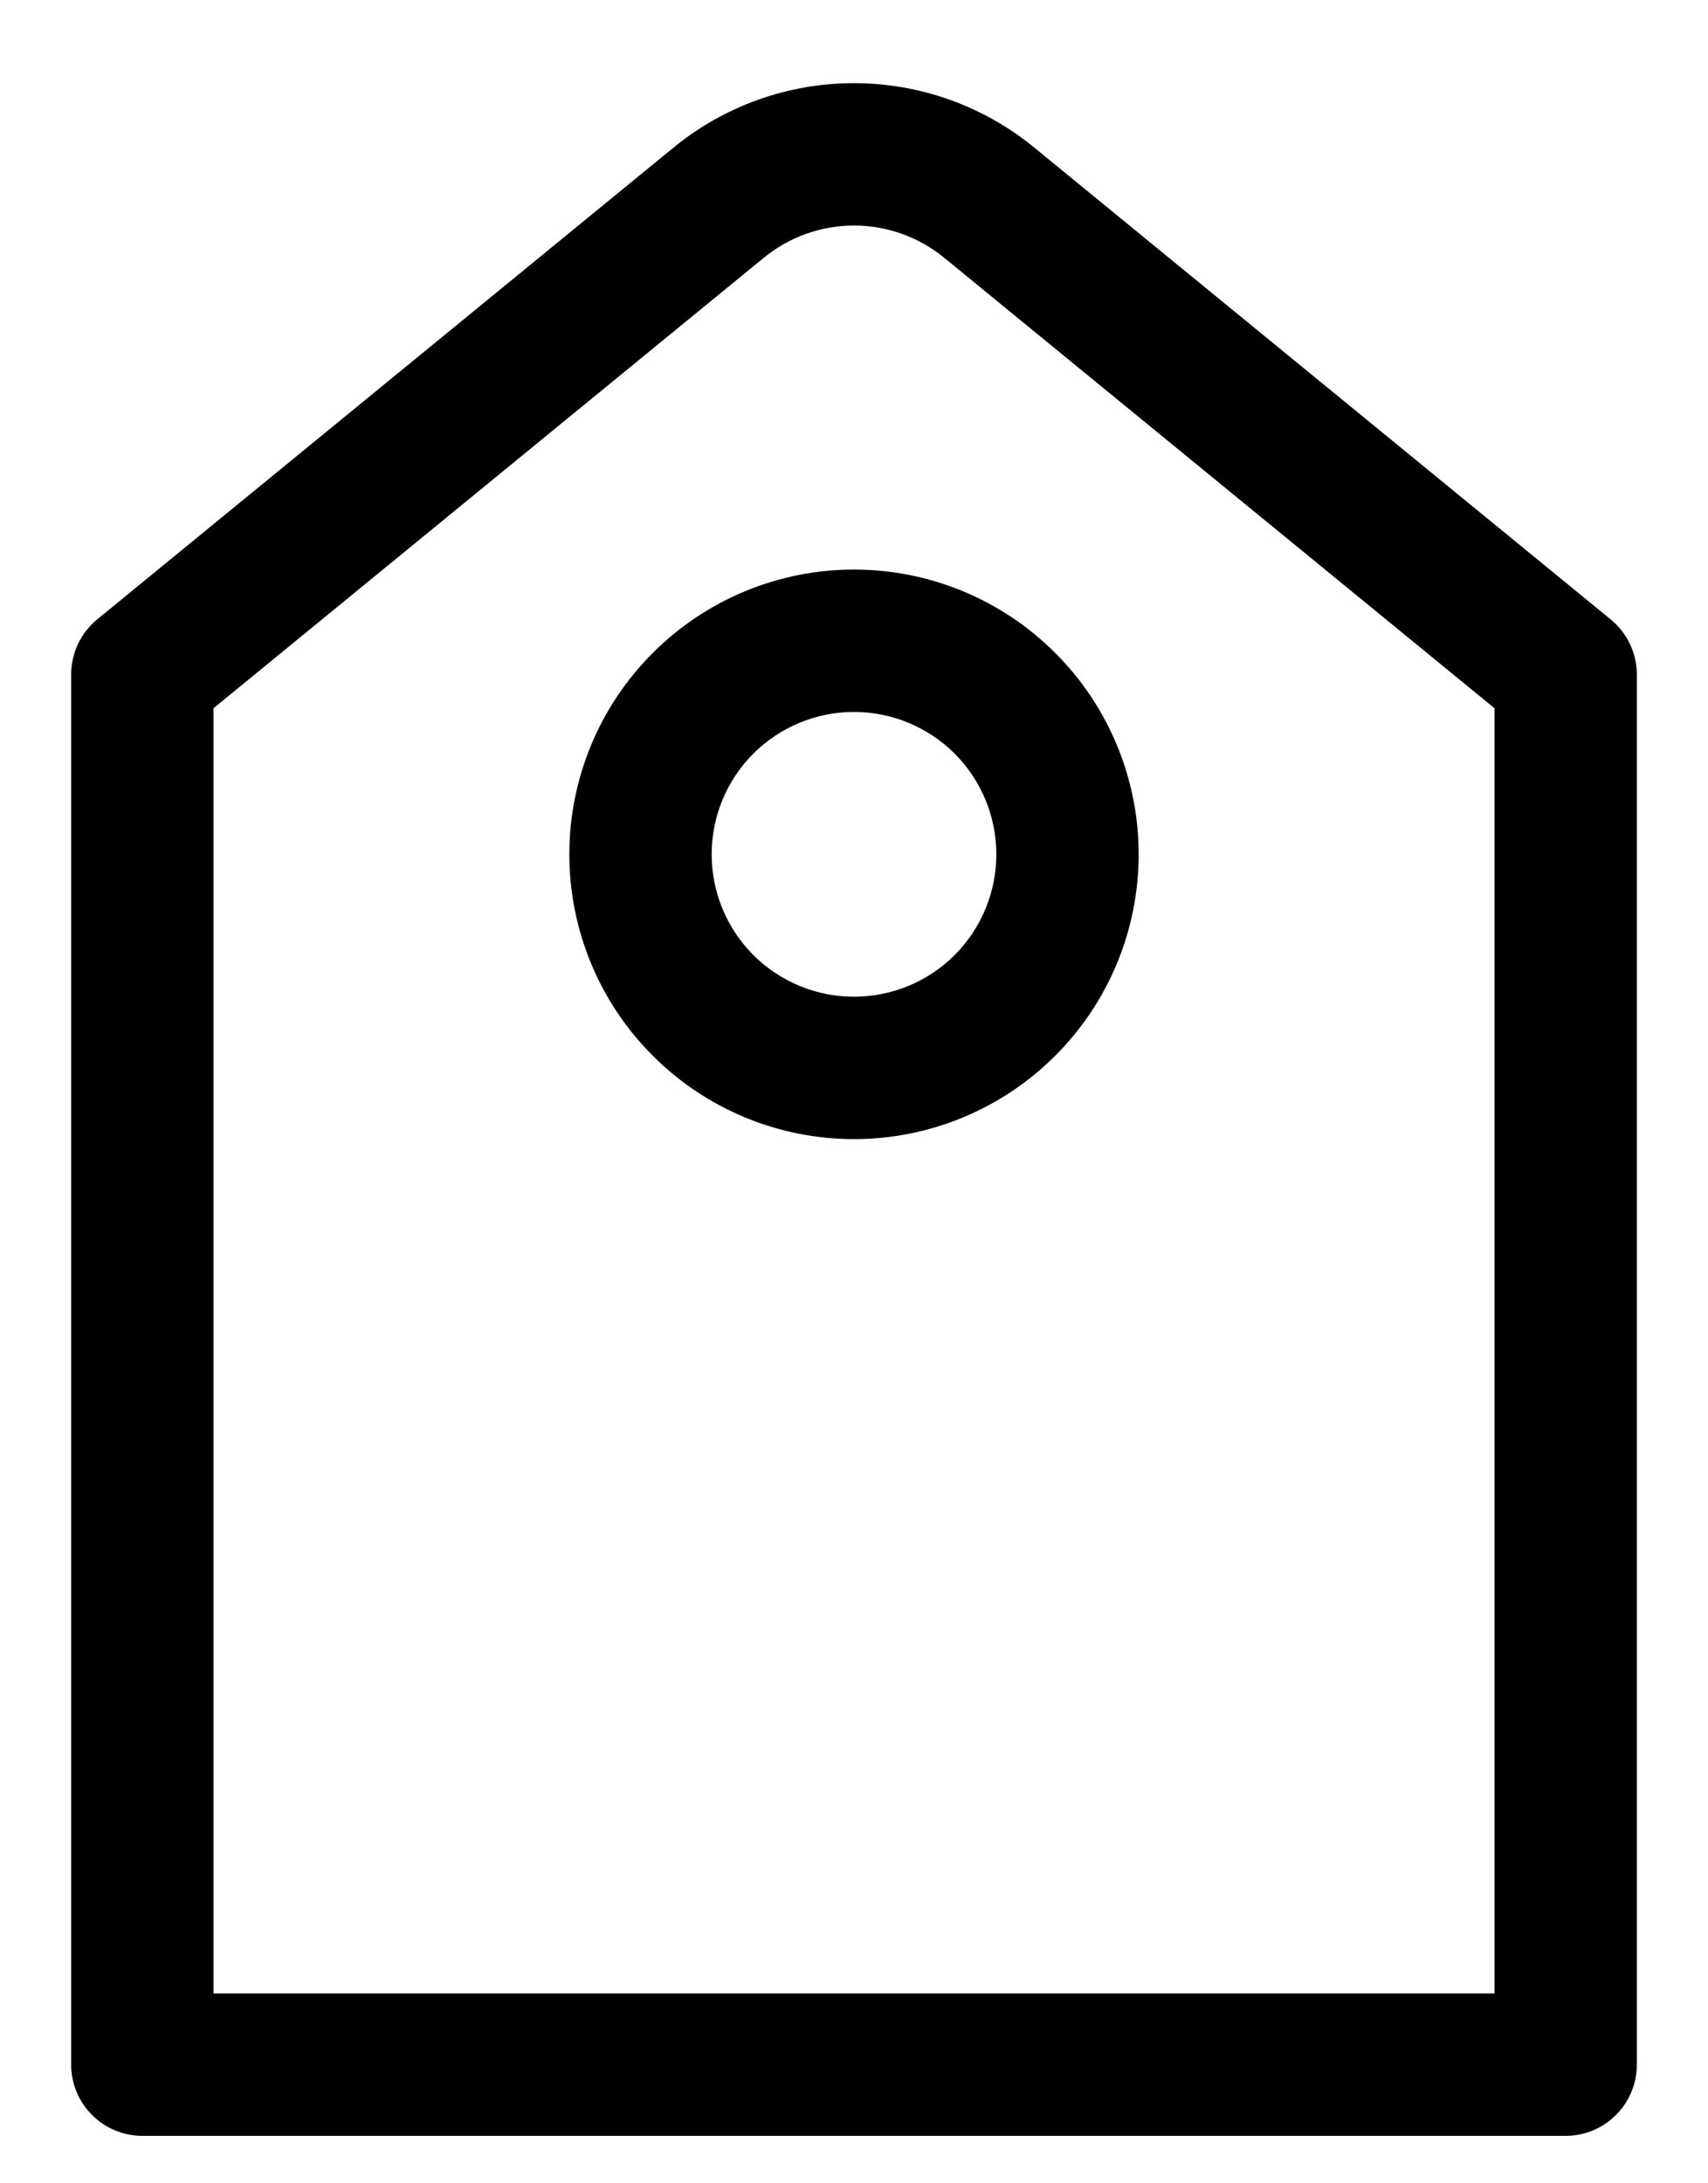 <svg width="18" height="23" viewBox="0 0 18 23" fill="none" xmlns="http://www.w3.org/2000/svg">
<path d="M2.25 7.461V21H15.75V7.461L9.95 2.715C9.682 2.496 9.346 2.376 9 2.376C8.654 2.376 8.318 2.496 8.05 2.715L2.25 7.461ZM10.899 1.554L16.974 6.525C17.06 6.595 17.13 6.684 17.177 6.784C17.225 6.885 17.25 6.994 17.25 7.106V21.75C17.25 21.949 17.171 22.14 17.03 22.28C16.89 22.421 16.699 22.5 16.5 22.5H1.5C1.301 22.5 1.11 22.421 0.97 22.28C0.829 22.14 0.75 21.949 0.75 21.75V7.106C0.75 6.994 0.775 6.885 0.822 6.784C0.869 6.684 0.939 6.595 1.024 6.525L7.099 1.554C7.635 1.115 8.307 0.876 8.999 0.876C9.692 0.876 10.363 1.115 10.899 1.554Z" fill="black"/>
<path d="M9 10.5C9.398 10.5 9.779 10.342 10.061 10.061C10.342 9.779 10.5 9.398 10.5 9C10.5 8.602 10.342 8.221 10.061 7.939C9.779 7.658 9.398 7.5 9 7.5C8.602 7.5 8.221 7.658 7.939 7.939C7.658 8.221 7.5 8.602 7.5 9C7.5 9.398 7.658 9.779 7.939 10.061C8.221 10.342 8.602 10.5 9 10.5ZM9 12C8.204 12 7.441 11.684 6.879 11.121C6.316 10.559 6 9.796 6 9C6 8.204 6.316 7.441 6.879 6.879C7.441 6.316 8.204 6 9 6C9.796 6 10.559 6.316 11.121 6.879C11.684 7.441 12 8.204 12 9C12 9.796 11.684 10.559 11.121 11.121C10.559 11.684 9.796 12 9 12Z" fill="black"/>
</svg>
